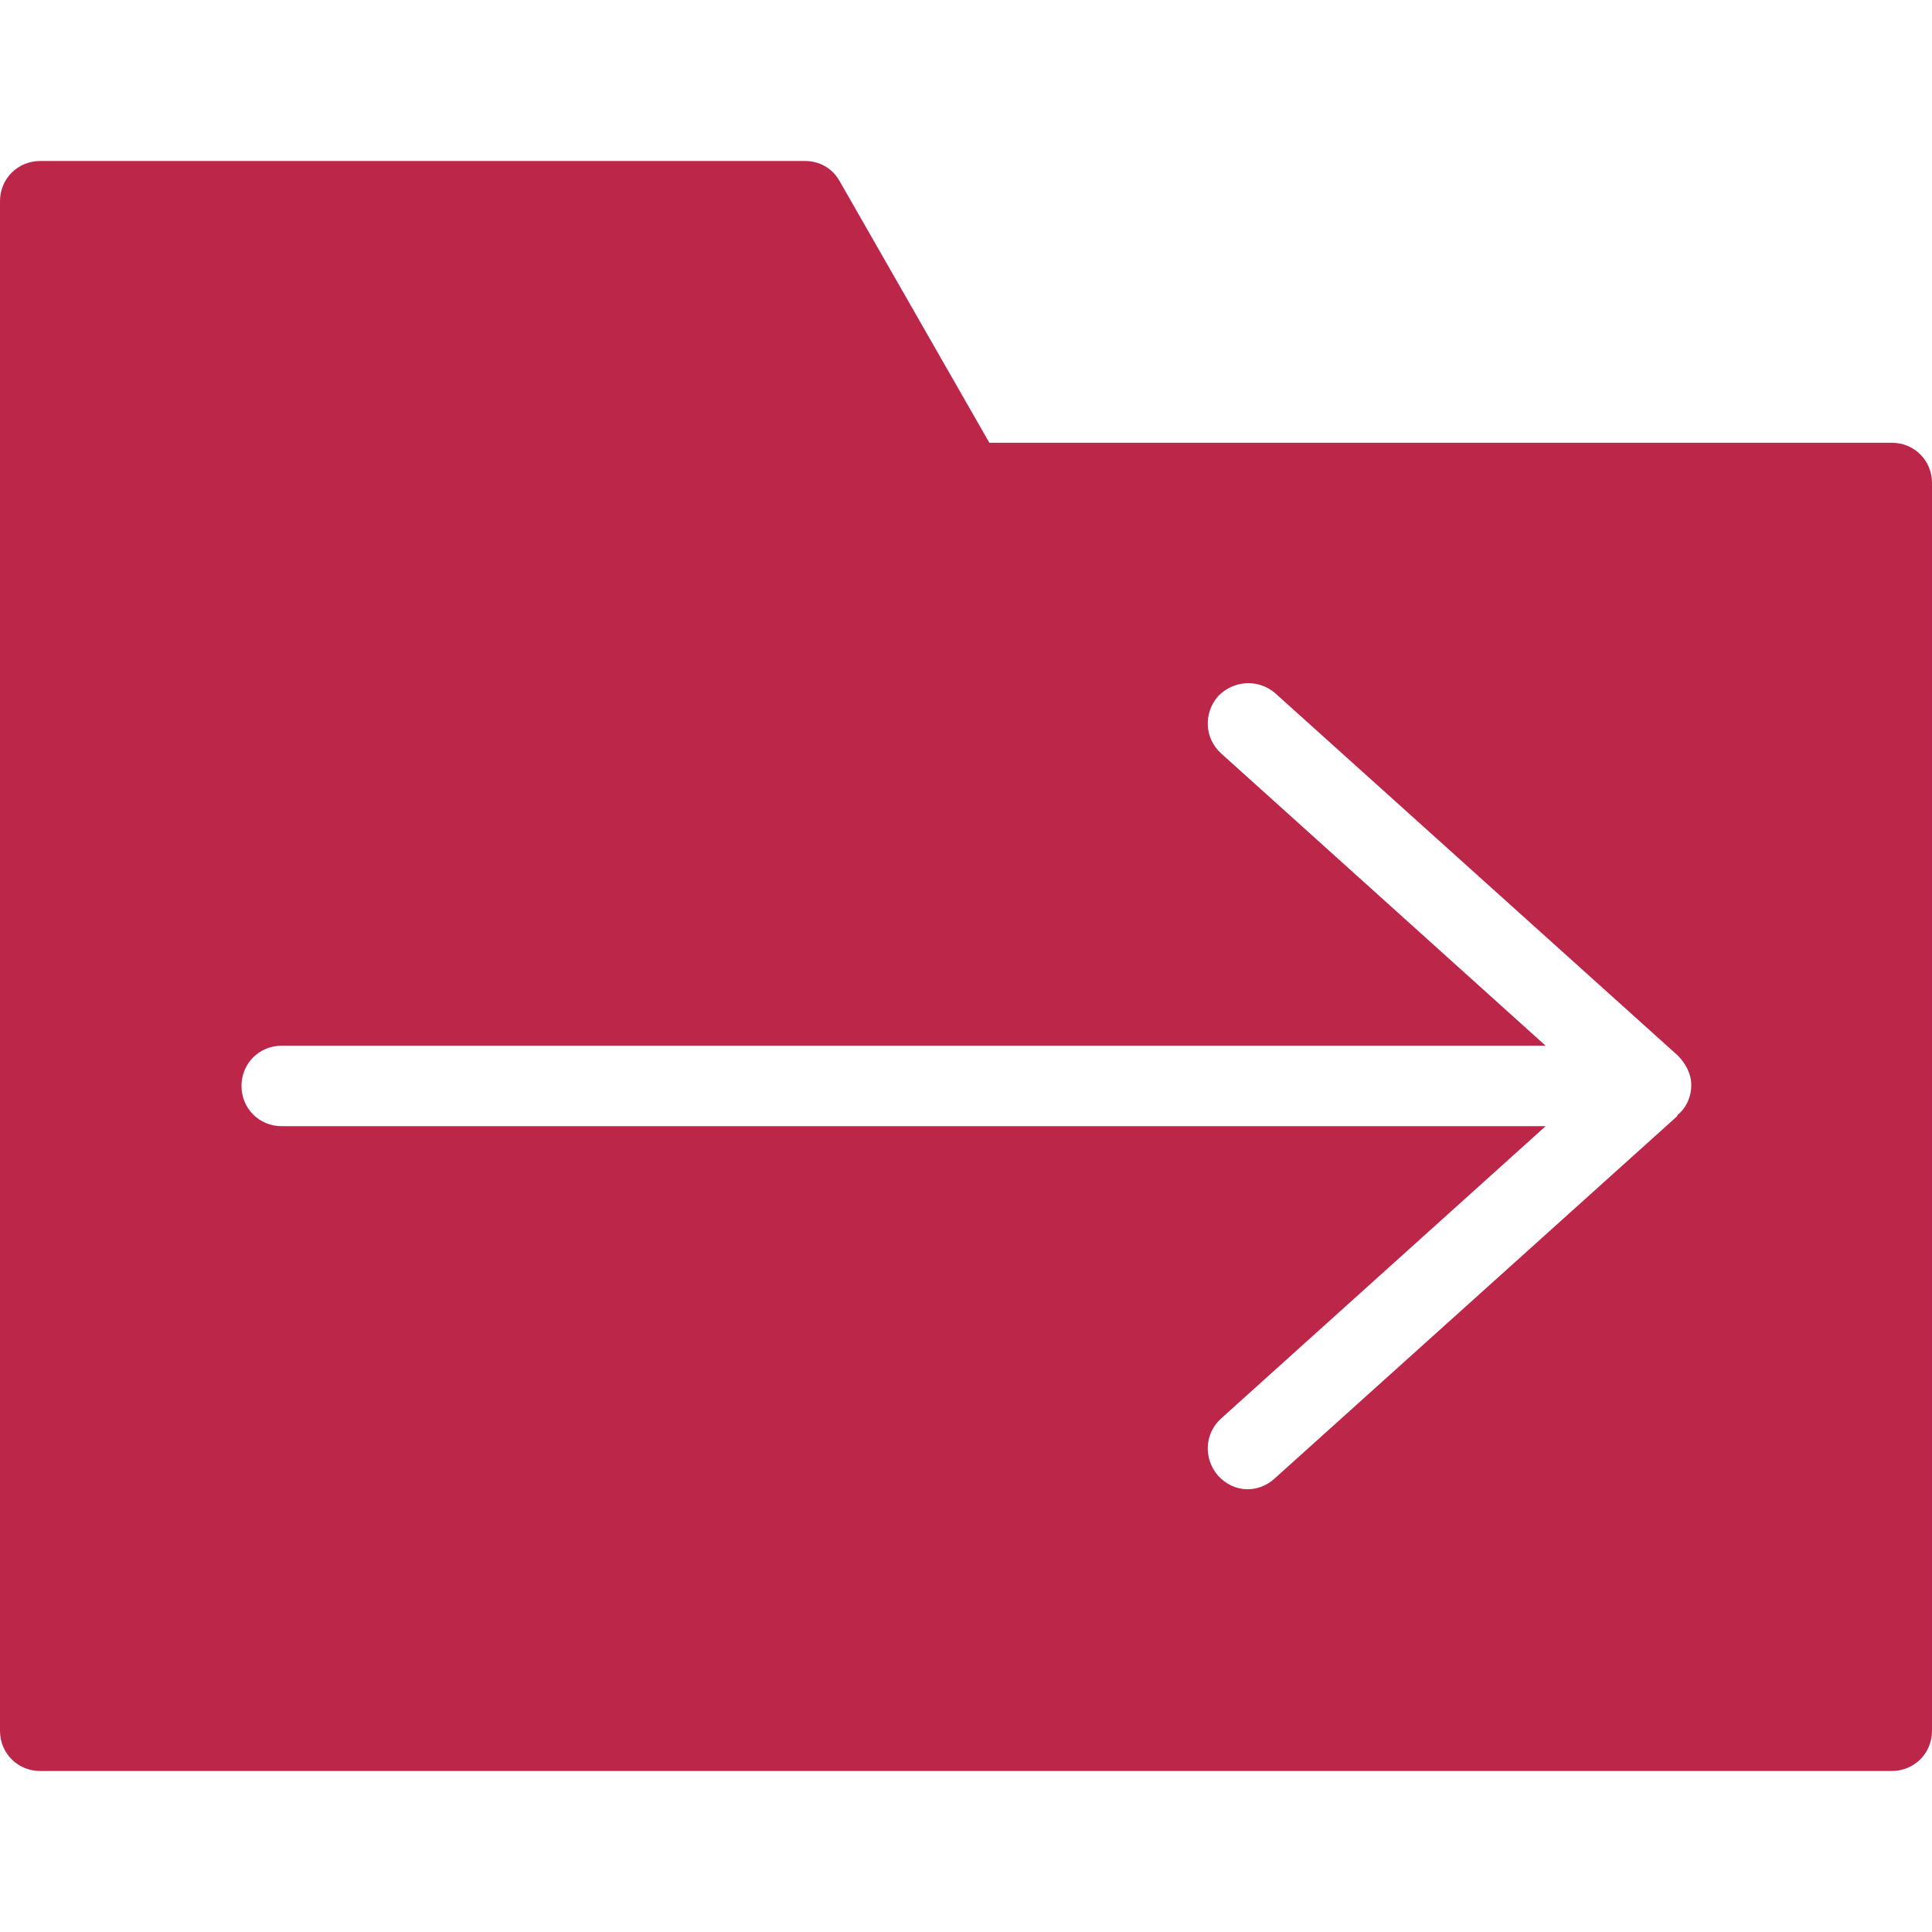<?xml version="1.0" encoding="UTF-8"?>
<svg id="export" xmlns="http://www.w3.org/2000/svg" viewBox="0 0 24 24">
  <defs>
    <style>
      .cls-1 {
        fill: #bb2649;
      }
    </style>
  </defs>
  <path id="icon_folder-move-to_inv" class="cls-1" d="M23.5,5.5h-11.21l-1.86-3.25c-.09-.16-.25-.25-.43-.25H.5c-.28,0-.5.22-.5.5v19c0,.28.22.5.5.5h23c.28,0,.5-.22.5-.5V6c0-.28-.22-.5-.5-.5ZM20.83,13.87l-5,4.5c-.1.09-.22.13-.33.13-.14,0-.27-.06-.37-.17-.18-.21-.17-.52.04-.71l4.03-3.63H3.5c-.28,0-.5-.22-.5-.5s.22-.5.5-.5h15.7l-4.03-3.63c-.21-.19-.22-.5-.04-.71.19-.2.5-.22.71-.04l5,4.5c.1.1.17.23.17.37s-.06.28-.17.37Z"/>
</svg>